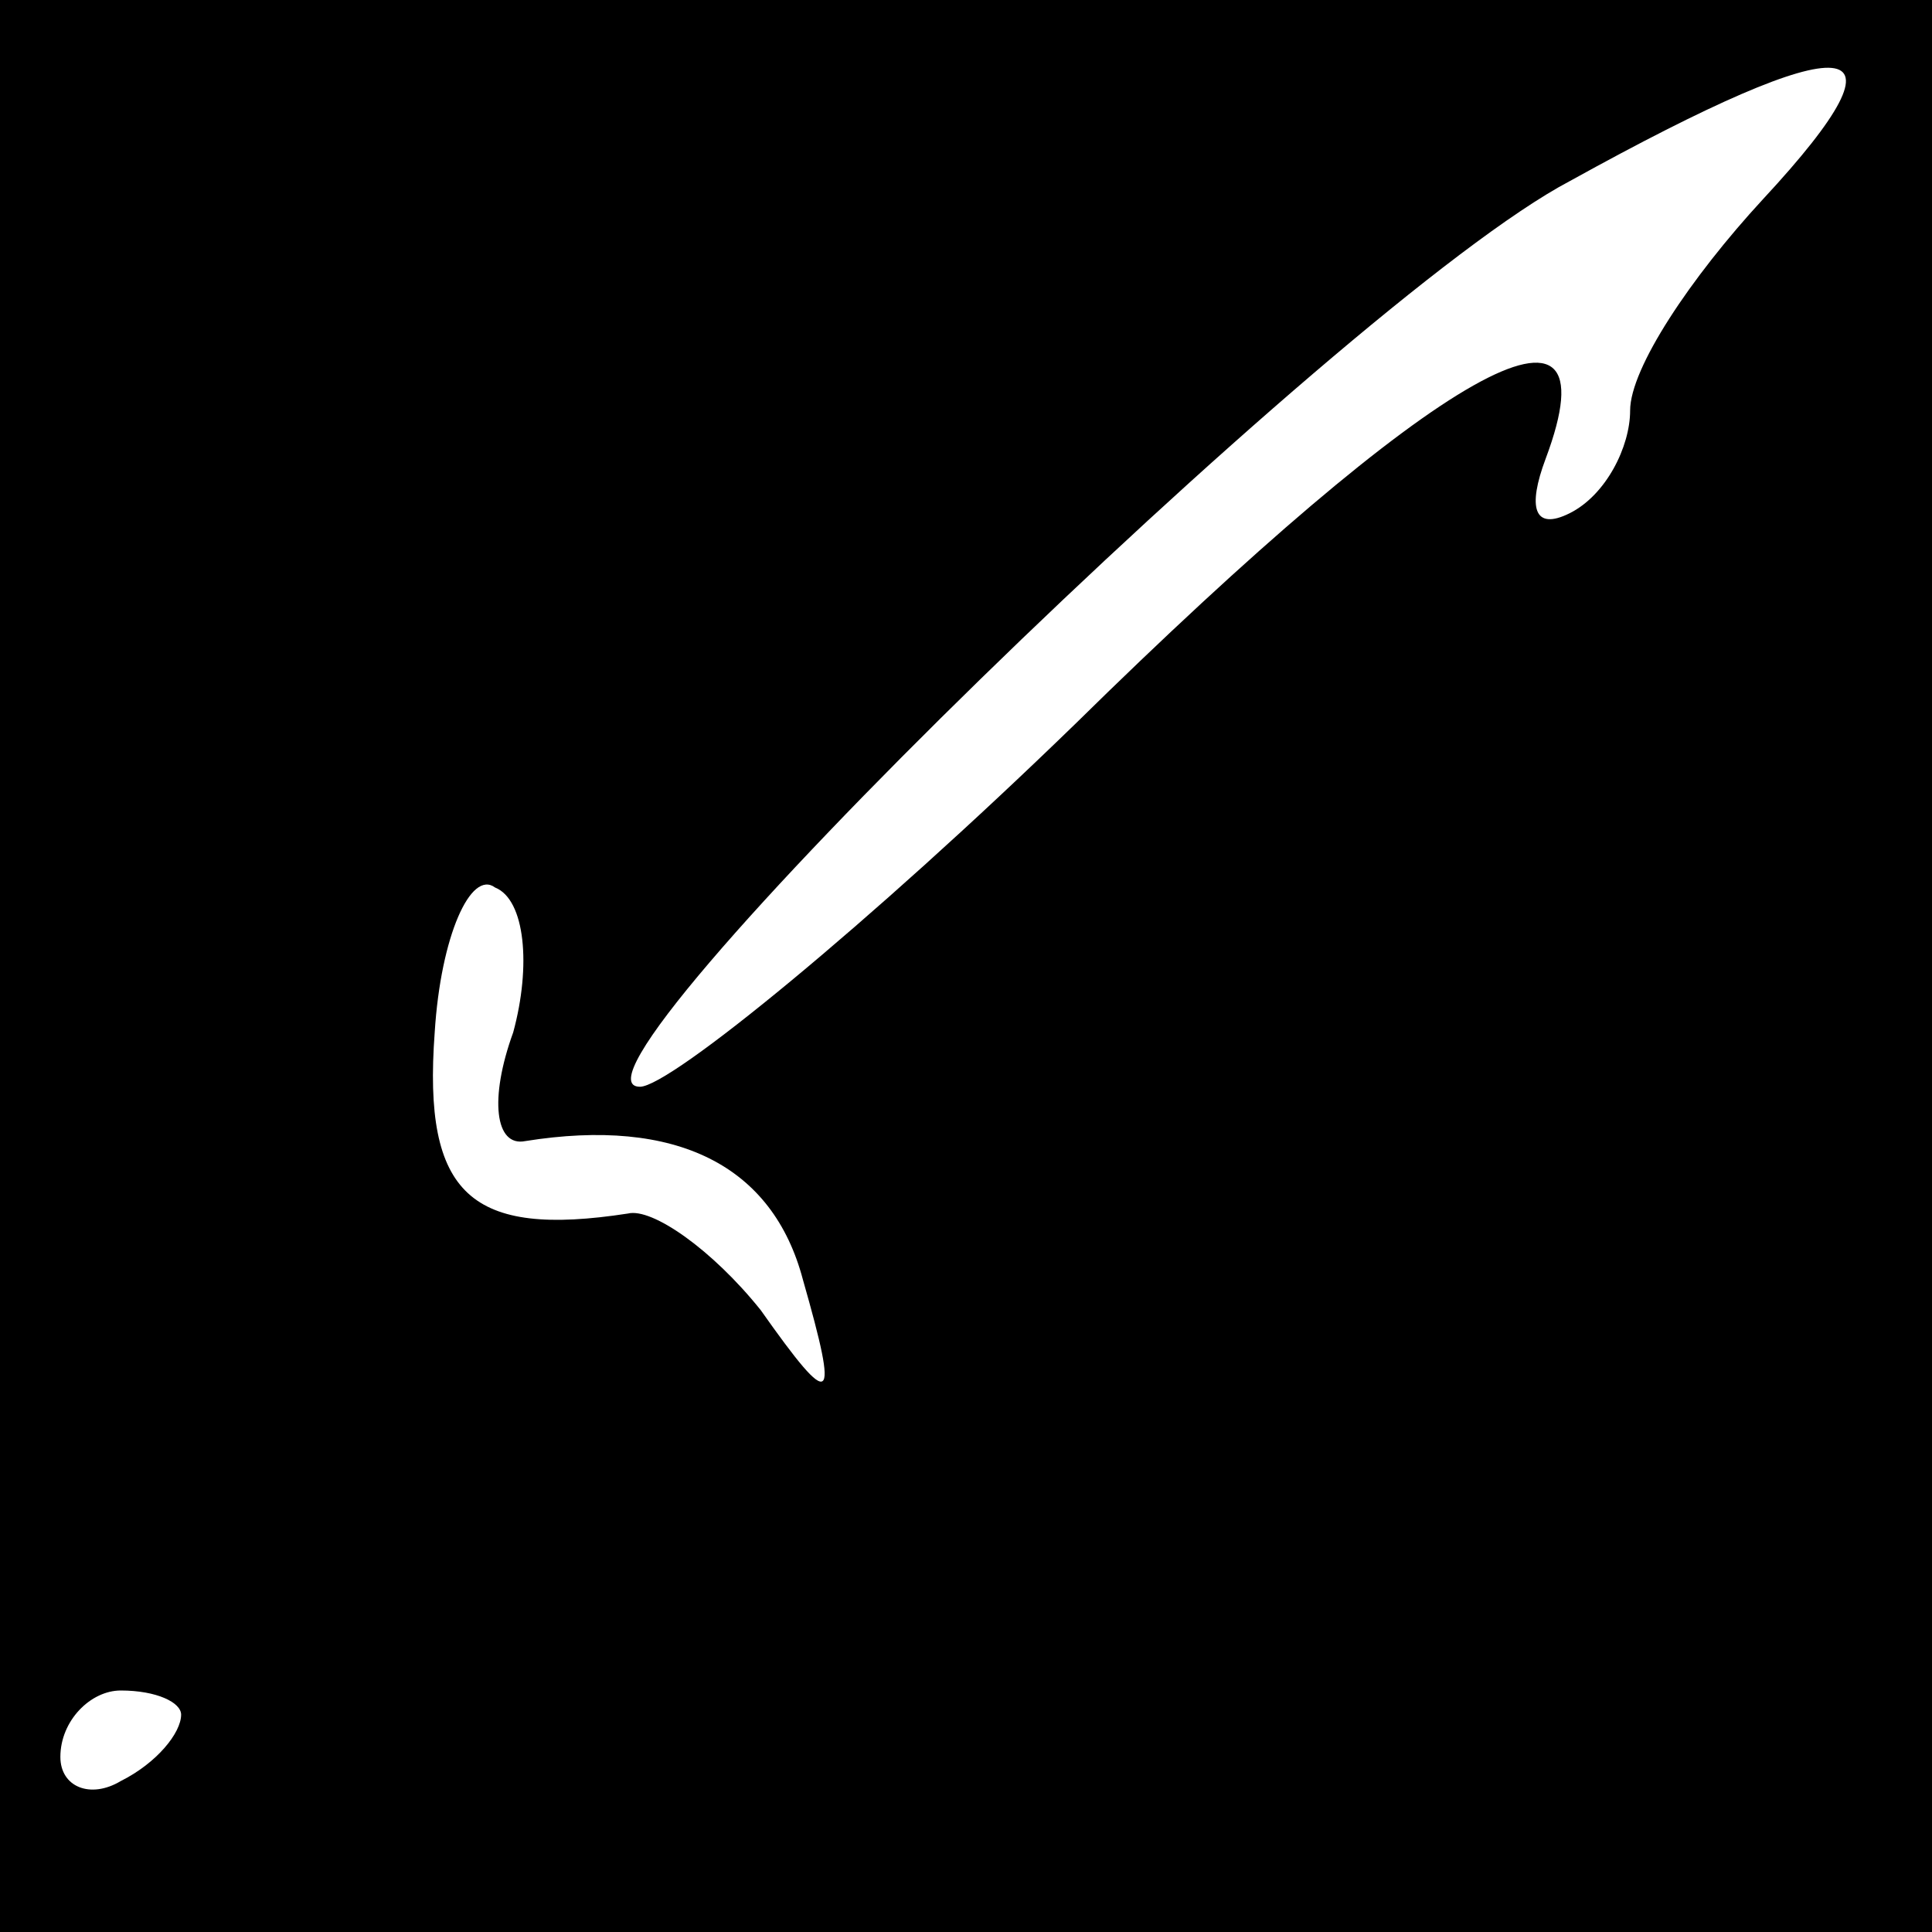<?xml version="1.0" standalone="no"?>
<!DOCTYPE svg PUBLIC "-//W3C//DTD SVG 20010904//EN"
 "http://www.w3.org/TR/2001/REC-SVG-20010904/DTD/svg10.dtd">
<svg version="1.0" xmlns="http://www.w3.org/2000/svg"
 width="32pt" height="32pt" viewBox="0 0 32 32"
 preserveAspectRatio="xMidYMid meet">
<rect x="0" y="0" width="32" height="32" fill="#808080" stroke="none"/>
<g transform="translate(0,32) scale(0.1,-0.1)"
fill="#000000" stroke="none">
<path fill="#000000" stroke="none" d="M0 160 l0 -160 160 0 160 0 0 160 0
160 -160 0 -160 0 0 -160z"/>
<path fill="#ffffff" stroke="none" d="M292 287 c-12 -13 -22 -28 -22 -35 0
-6 -4 -14 -10 -17 -6 -3 -7 1 -4 9 12 32 -18 15 -78 -44 -34 -33 -67 -60 -72
-60 -17 0 116 130 154 150 47 26 58 25 32 -3z"/>
<path fill="#ffffff" stroke="none" d="M85 149 c-4 -11 -3 -19 2 -18 25 4 41
-4 46 -23 6 -21 5 -22 -7 -5 -8 10 -18 17 -22 16 -26 -4 -34 3 -32 30 1 16 6
27 10 24 5 -2 6 -13 3 -24z"/>
<path fill="#ffffff" stroke="none" d="M30 36 c0 -3 -4 -8 -10 -11 -5 -3 -10
-1 -10 4 0 6 5 11 10 11 6 0 10 -2 10 -4z"/>
</g>
</svg>
